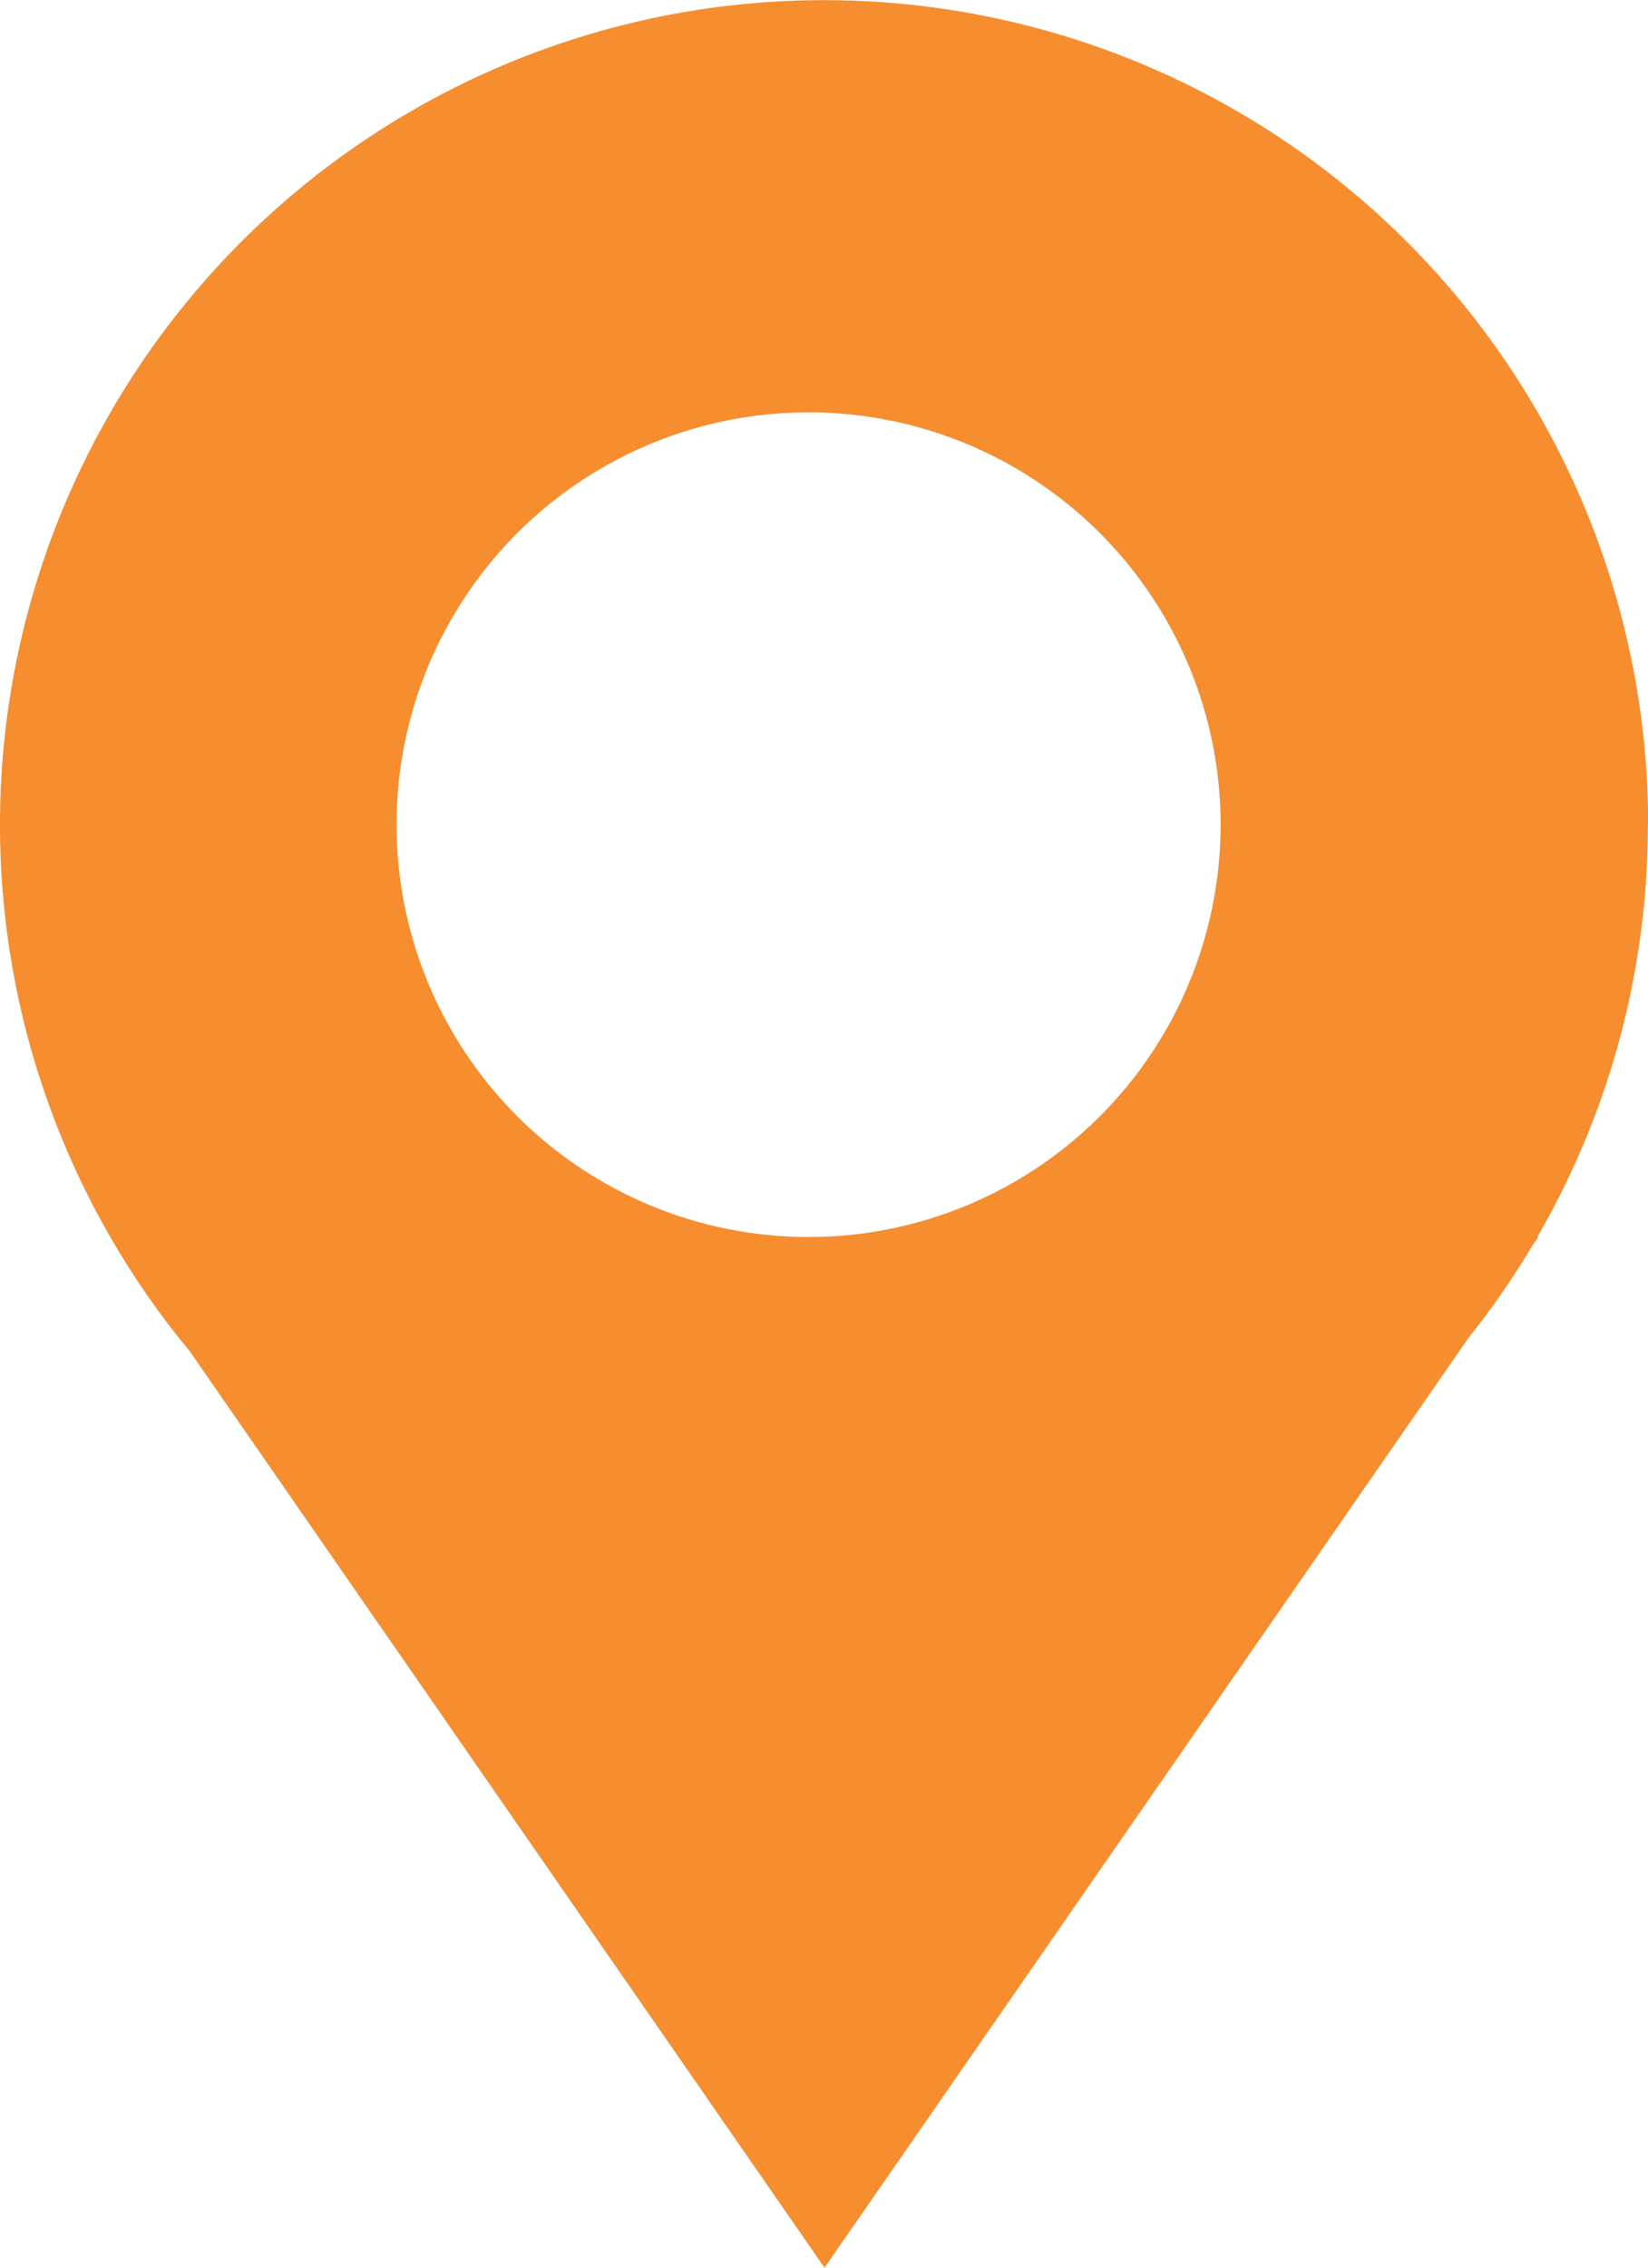 <svg xmlns="http://www.w3.org/2000/svg" width="11.383" height="15.652" viewBox="0 0 11.383 15.652"><defs><style>.a{fill:#f68d2f;}</style></defs><path class="a" d="M28.42,5.692a2.846,2.846,0,1,1-2.846-2.846A2.846,2.846,0,0,1,28.42,5.692m2.953,0A5.692,5.692,0,1,0,21.3,9.327l4.384,6.325,4.448-6.418a5.625,5.625,0,0,0,.438-.632l.045-.065h-.007a5.667,5.667,0,0,0,.763-2.846" transform="translate(-19.989)"/></svg>